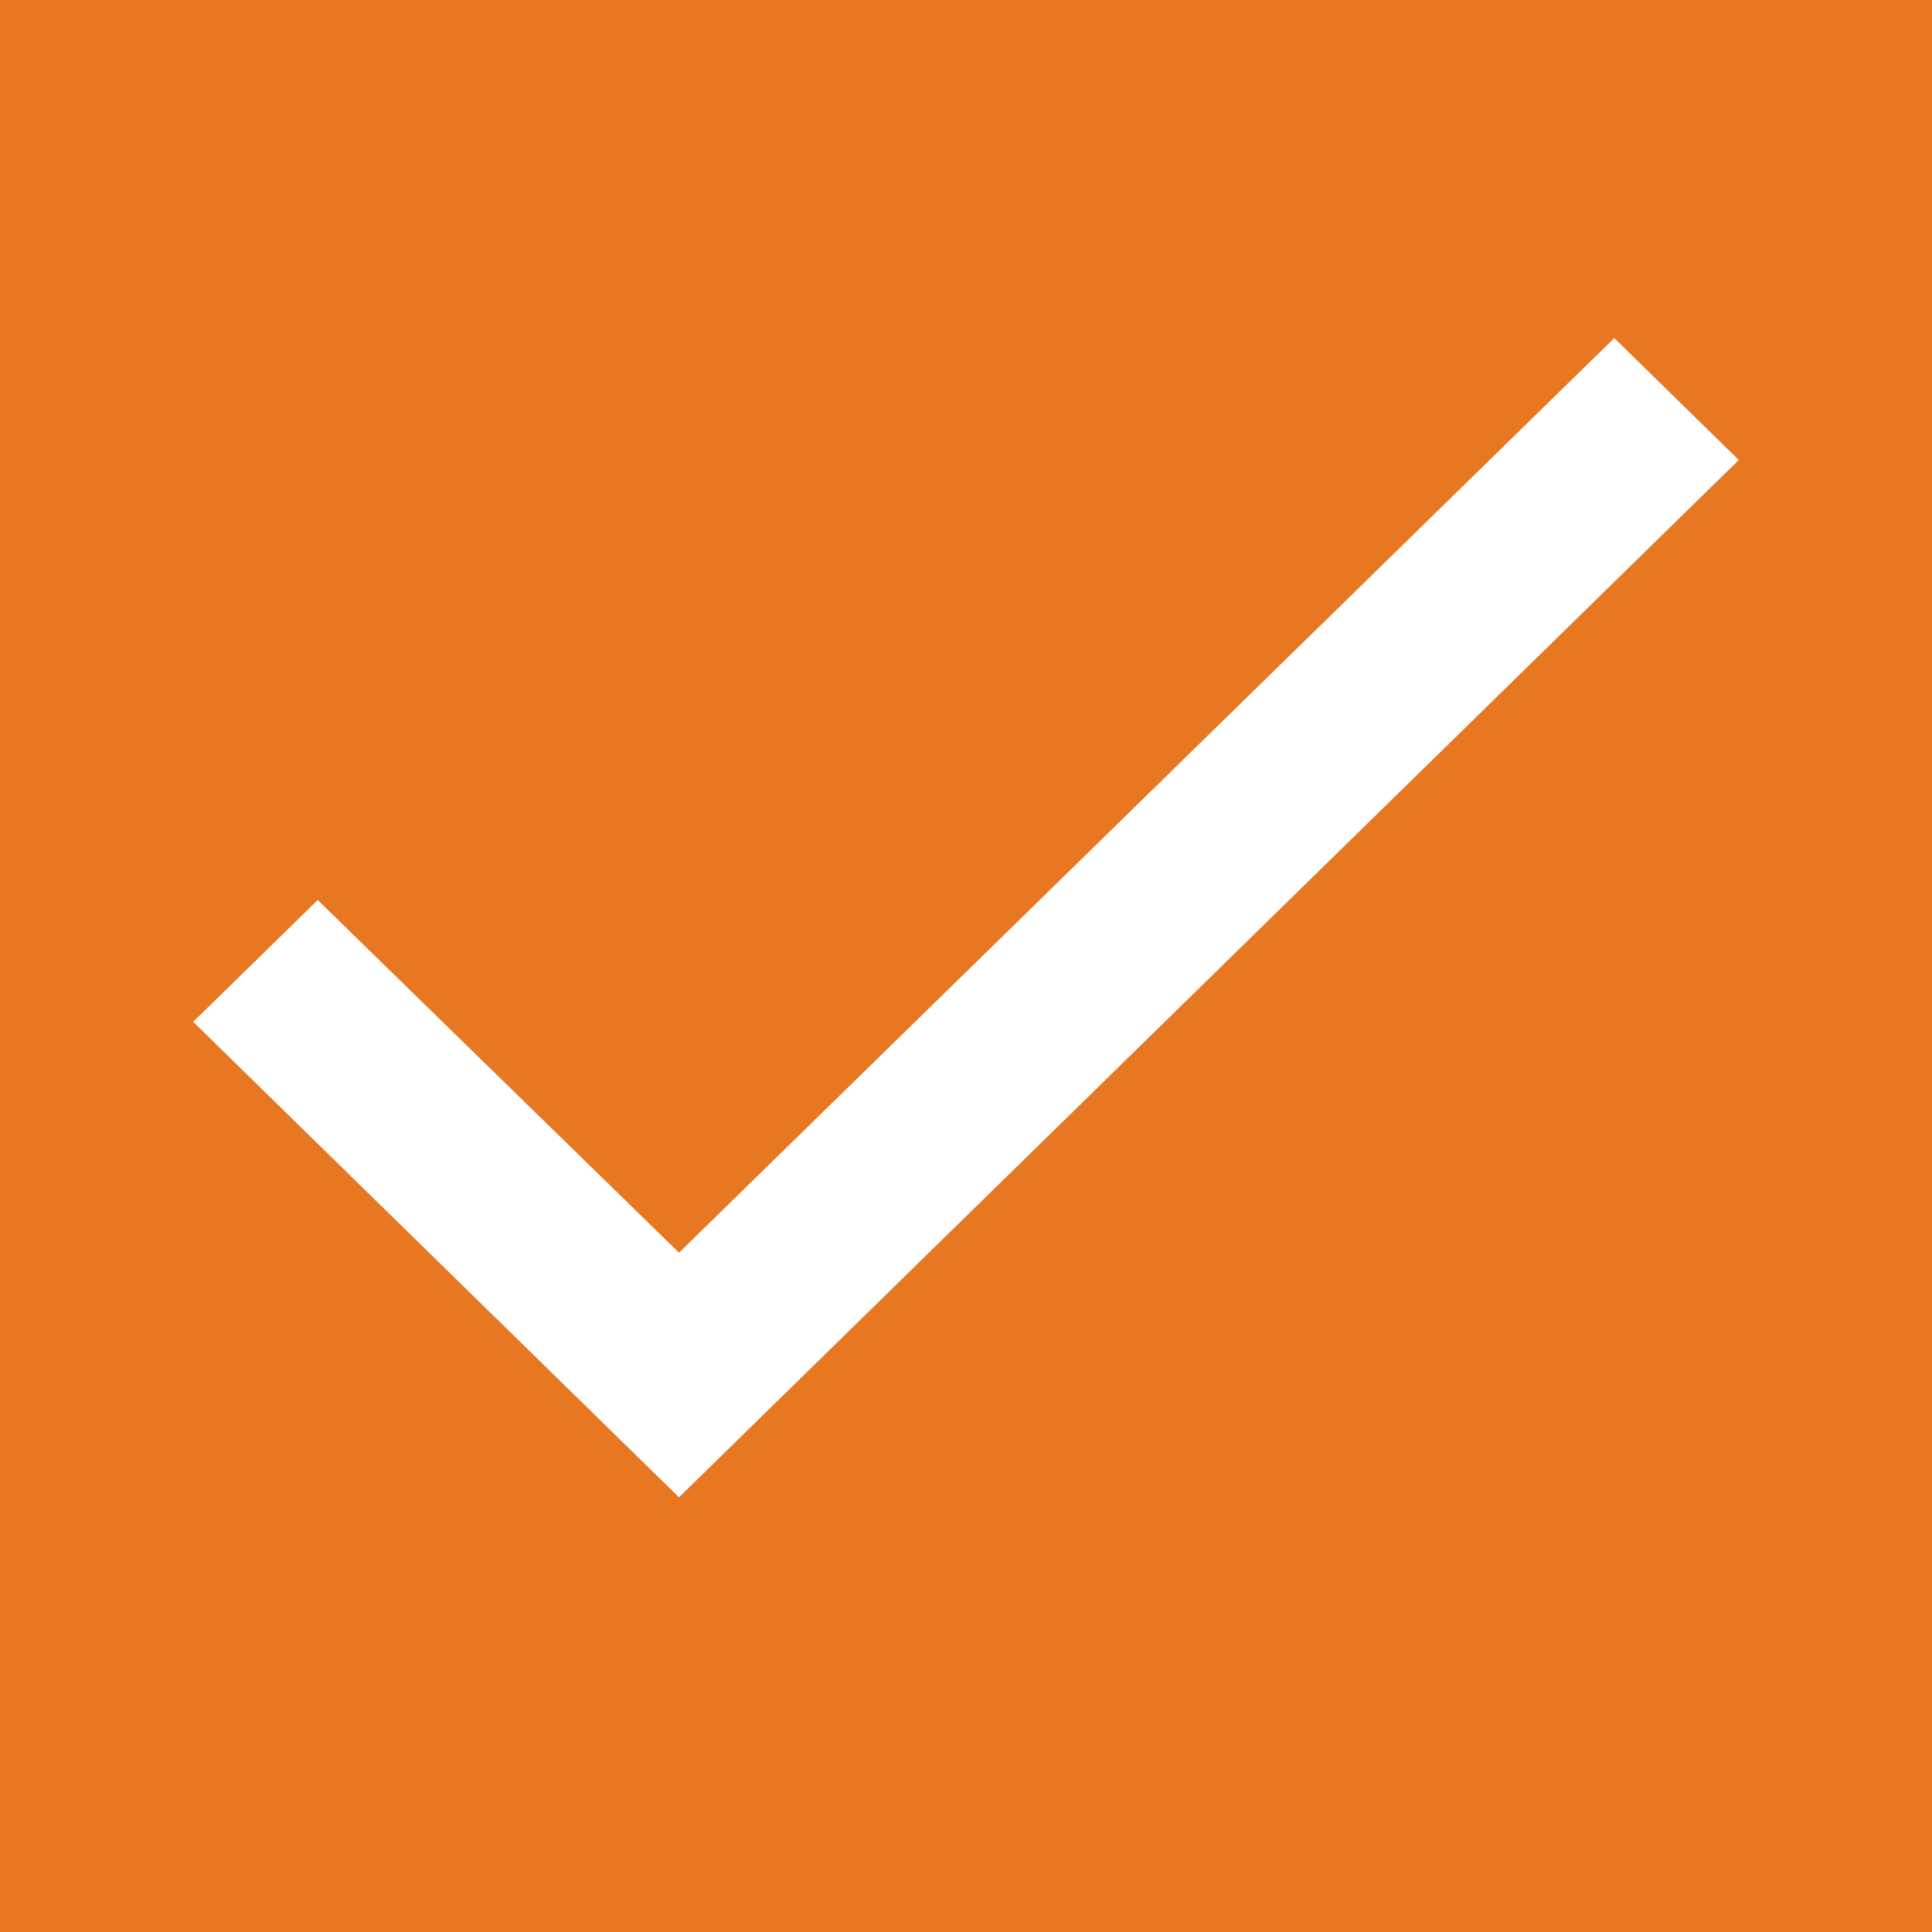 <svg width="20" height="20" viewBox="0 0 20 20" fill="none" xmlns="http://www.w3.org/2000/svg">
<rect width="20" height="20" fill="#E87722"/>
<path d="M18 4.762L7.029 15.5L2 10.578L3.289 9.317L7.029 12.968L16.711 3.5L18 4.762Z" fill="white"/>
</svg>
